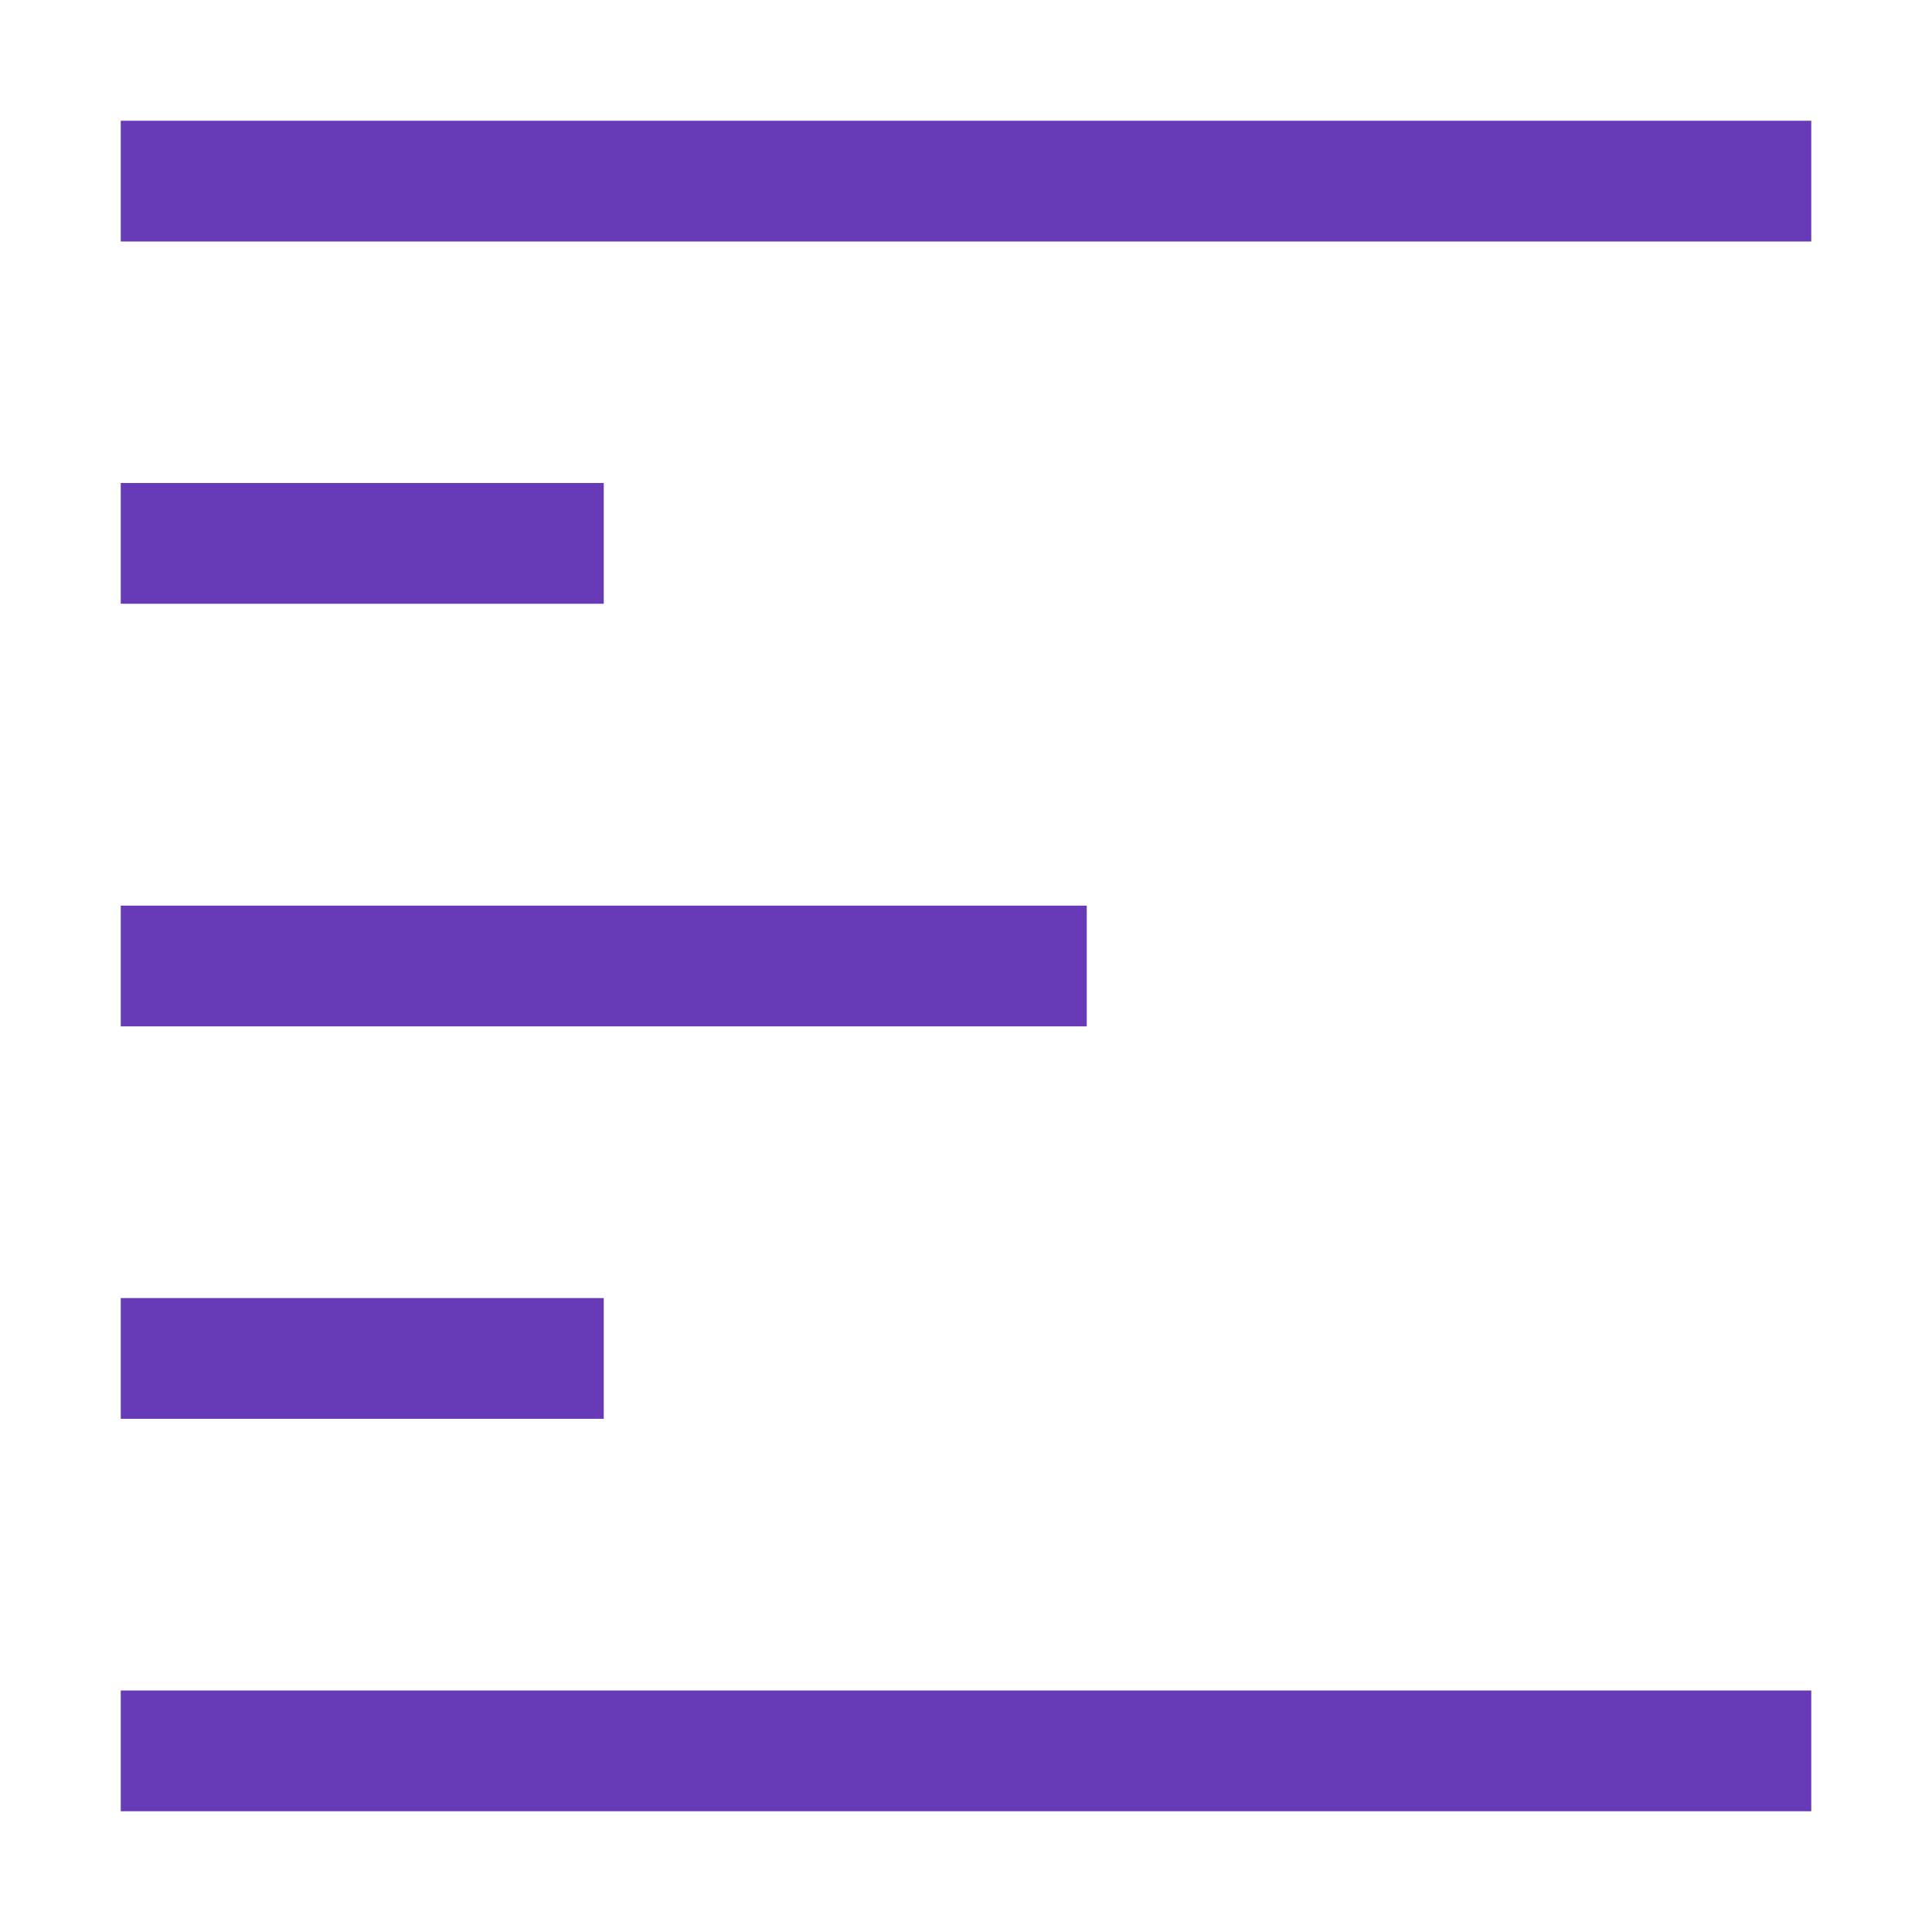 <svg xmlns="http://www.w3.org/2000/svg" viewBox="0 0 256 256" width="256" height="256" fill="#673ab7">
  <path fill="none" d="M0 0h256v256H0V0z"/>
  <path d="M16 16h224v16H16z"/>
  <path d="M16 64h64v16H16z"/>
  <path d="M16 120h128v16H16z"/>
  <path d="M16 172h64v16H16z"/>
  <path d="M16 224h224v16H16z"/>
</svg>
